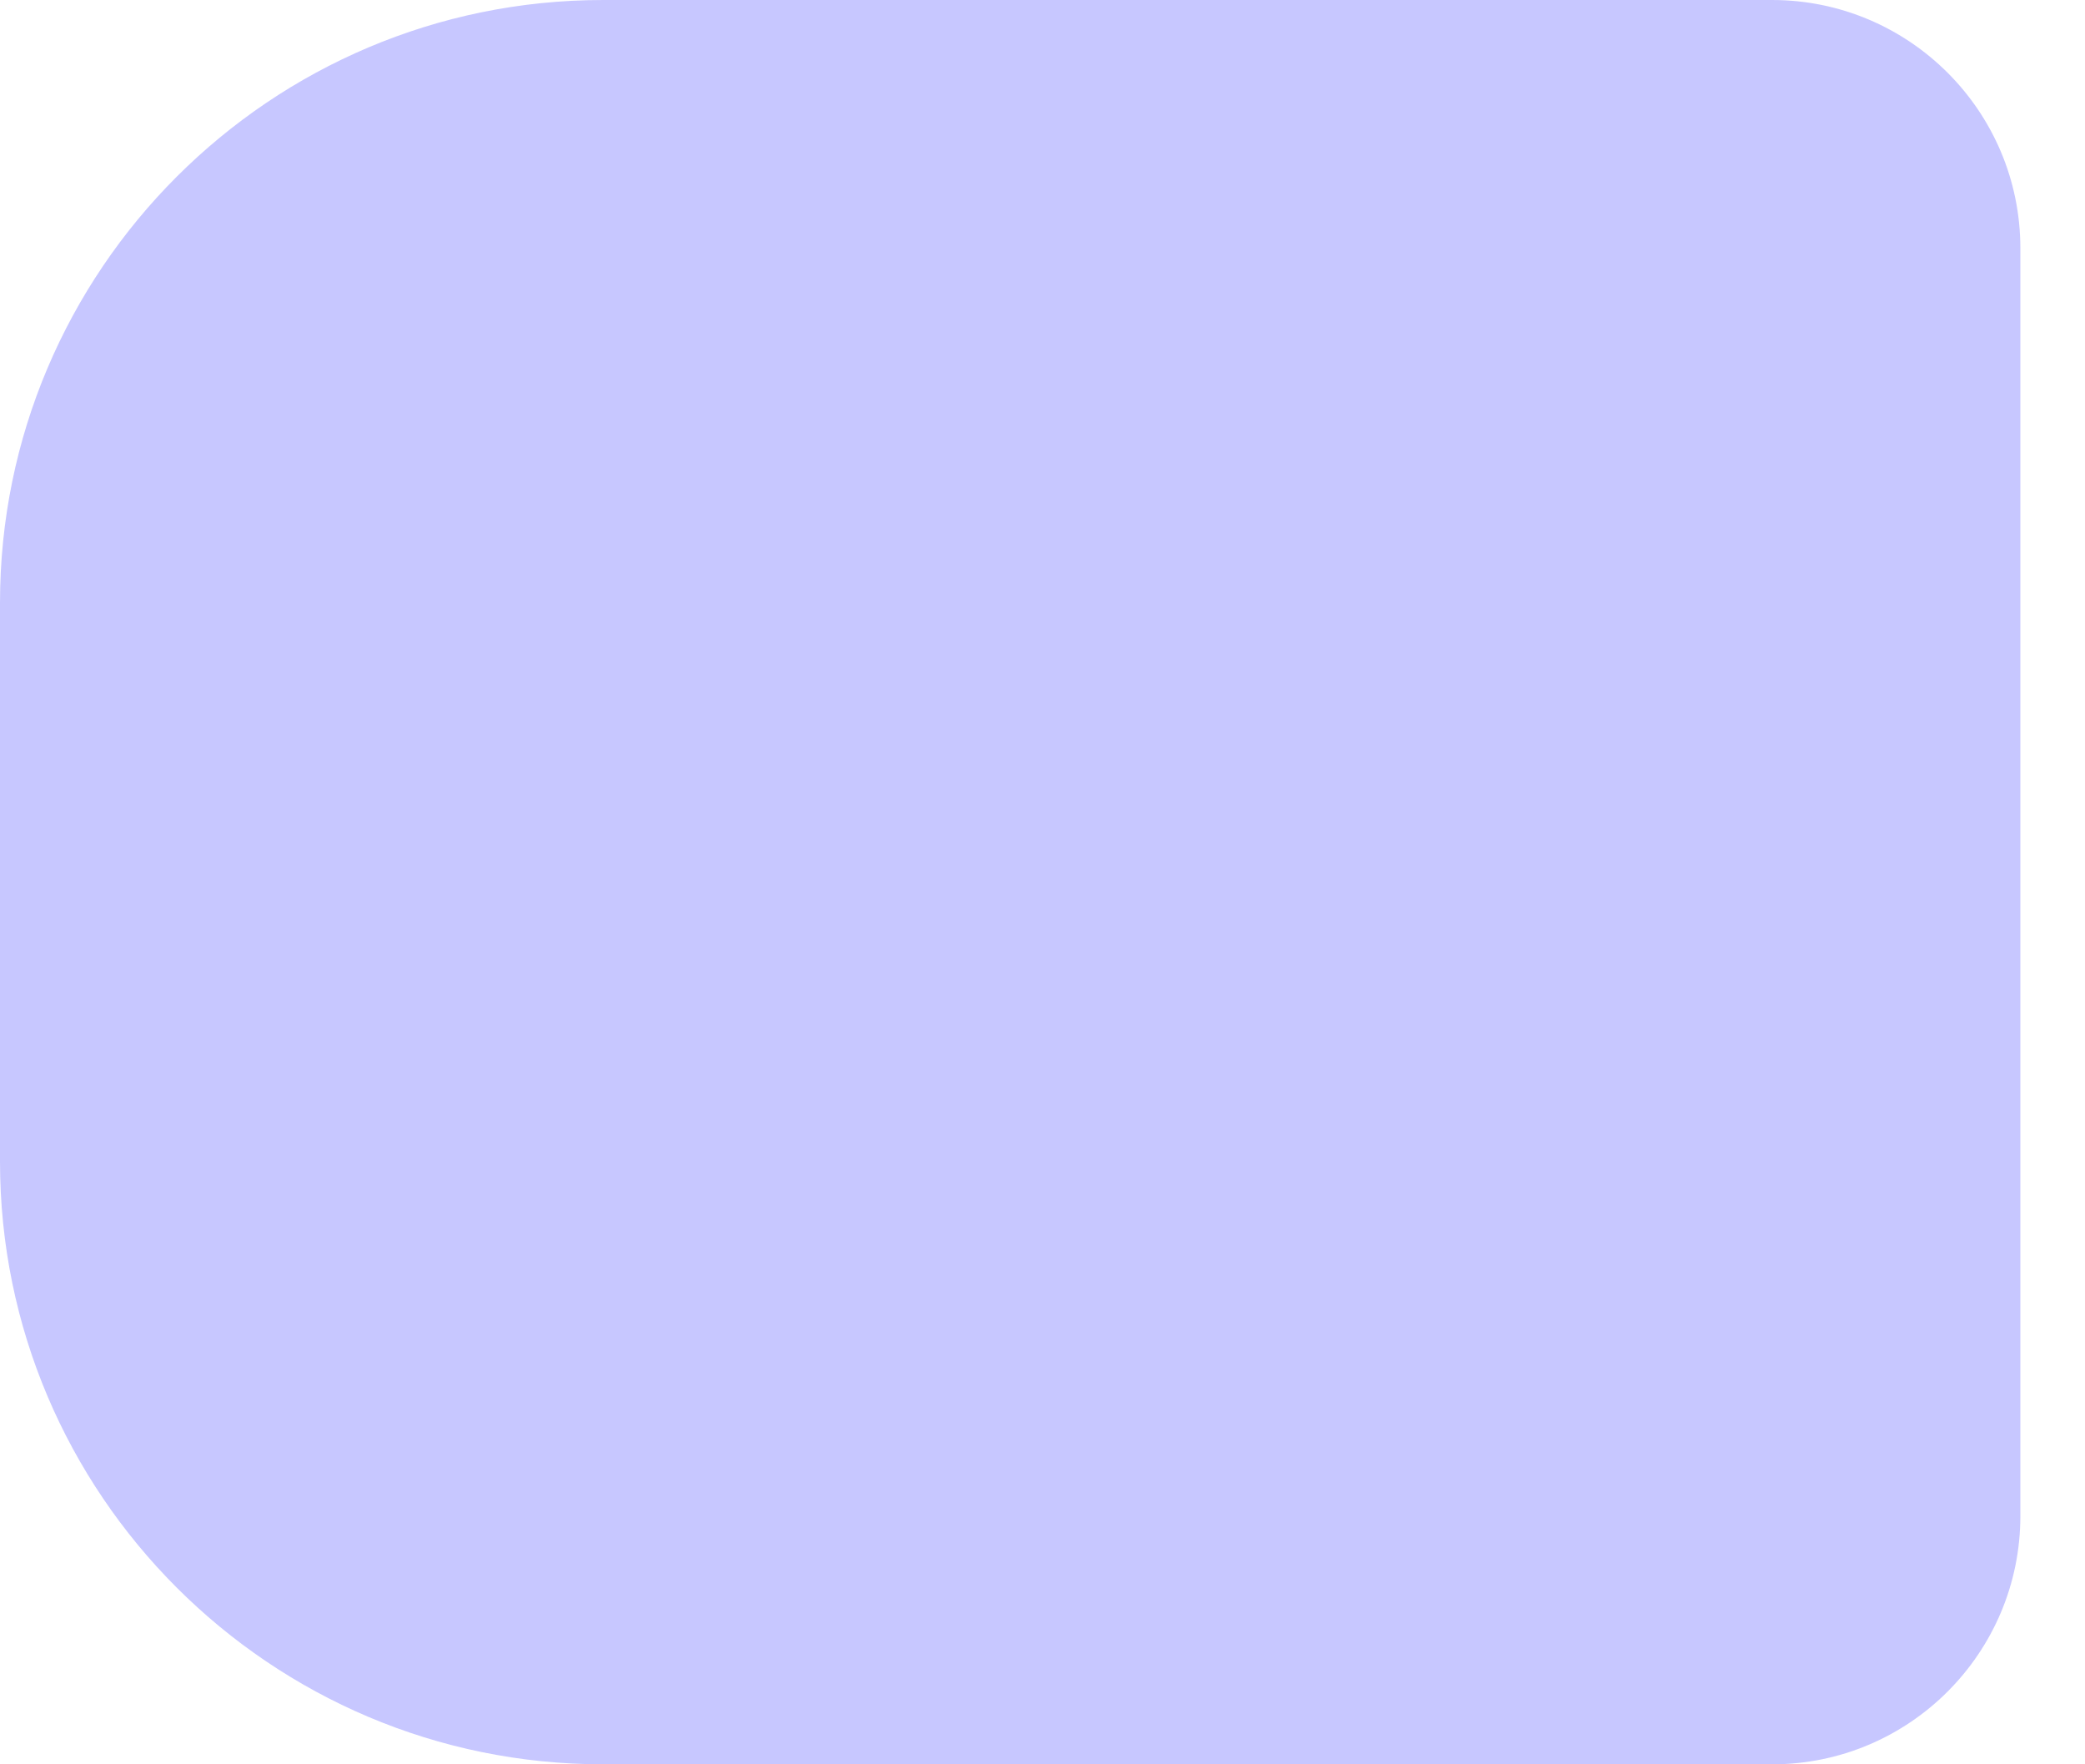 <svg width="13" height="11" viewBox="0 0 13 11" fill="none" xmlns="http://www.w3.org/2000/svg">
<path d="M0 7.242L0 3.758C0 1.685 1.685 2.53117e-05 3.76 2.53117e-05H11.049C11.902 2.53117e-05 12.597 0.692 12.597 1.548V9.452C12.597 10.306 11.904 11 11.049 11H3.76C1.685 11 0 9.315 0 7.242Z" fill="#C7C7FF"/>
</svg>

